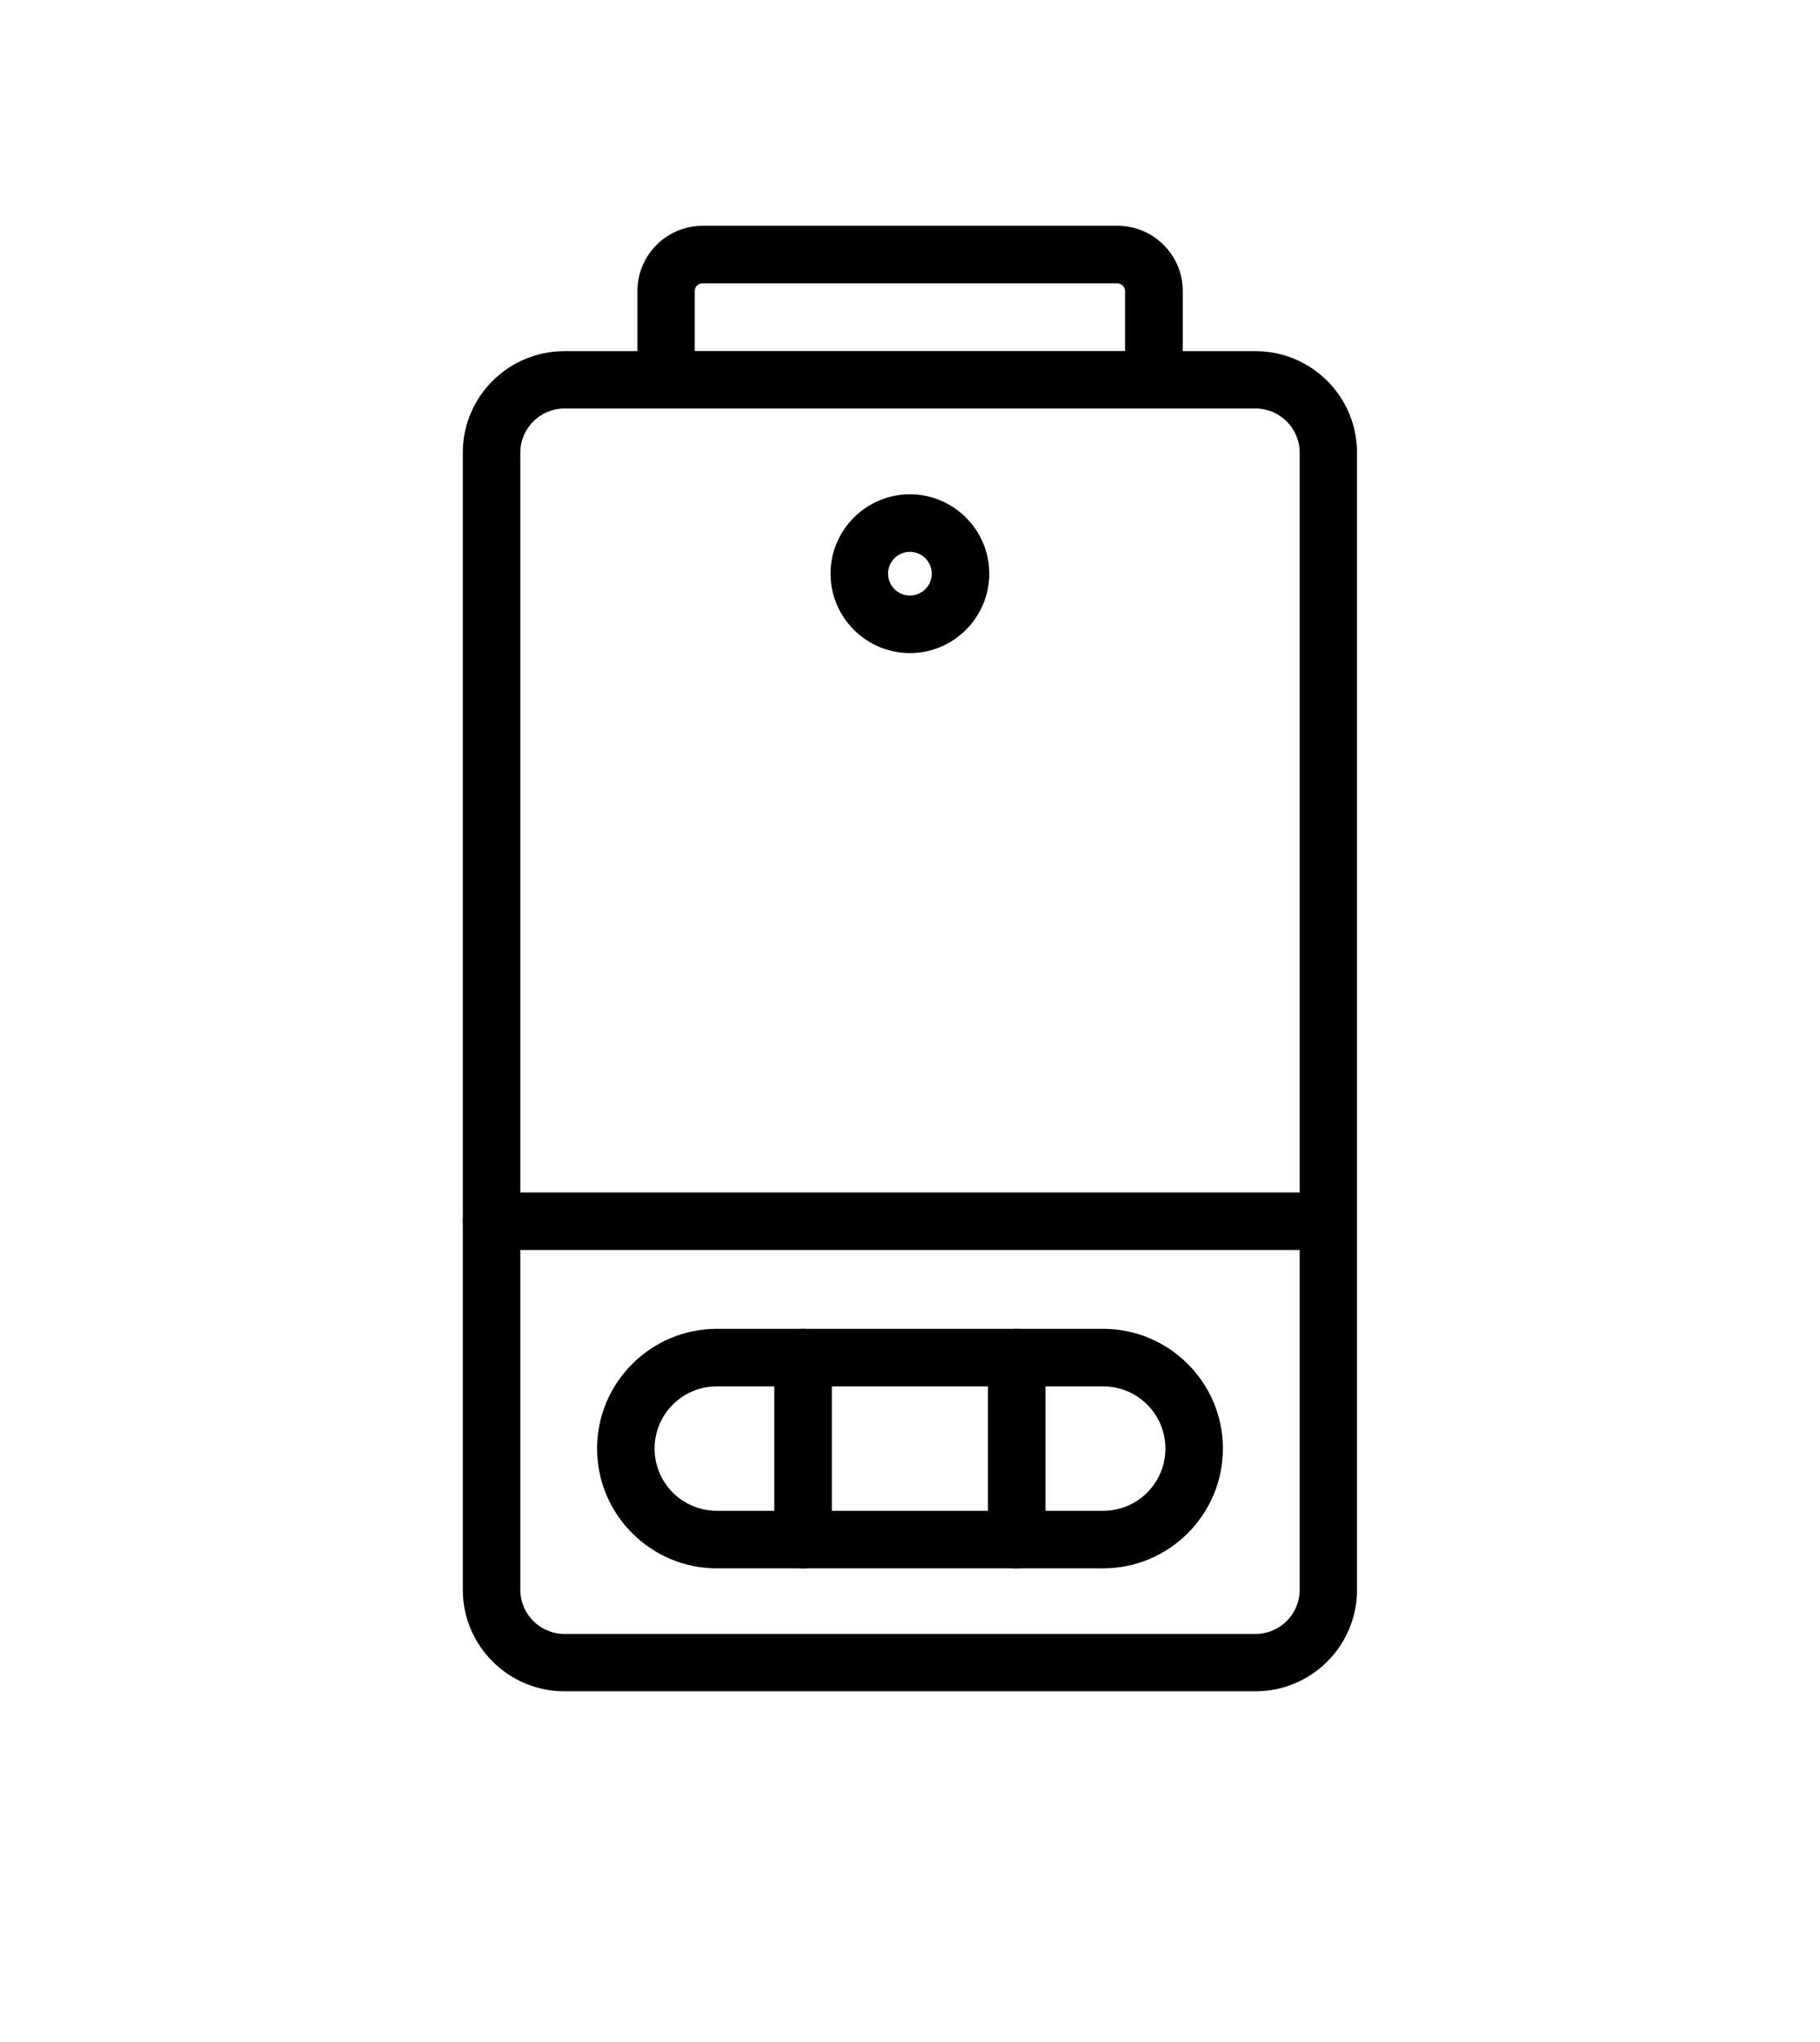 <?xml version="1.0" encoding="UTF-8"?>
<!DOCTYPE svg PUBLIC "-//W3C//DTD SVG 1.1//EN" "http://www.w3.org/Graphics/SVG/1.1/DTD/svg11.dtd">
<!-- Creator: CorelDRAW 2018 (64 Bit) -->
<svg xmlns="http://www.w3.org/2000/svg" xml:space="preserve" width="9.988mm" height="11.203mm" version="1.1" style="shape-rendering:geometricPrecision; text-rendering:geometricPrecision; image-rendering:optimizeQuality; fill-rule:evenodd; clip-rule:evenodd"
viewBox="0 0 97.45 109.29"
 xmlns:xlink="http://www.w3.org/1999/xlink">
 <defs>
  <style type="text/css">
   <![CDATA[
    .fil0 {fill:none}
    .fil1 {fill:black;fill-rule:nonzero}
   ]]>
  </style>
 </defs>
 <g id="Ebene_x0020_1">
  <rect class="fil0" width="97.45" height="109.29"/>
 </g>
 <g id="_x0020_1">
  <g id="_2392228129488">
   <path class="fil1" d="M67.23 90.52l-37.01 0c-3,0 -5.44,-2.44 -5.44,-5.43l0 -60.87c0,-3 2.44,-5.43 5.44,-5.43l37.01 0c3,0 5.43,2.44 5.43,5.43l0 60.87c0,3 -2.44,5.43 -5.43,5.43zm-37.01 -68.66l0 0c-1.3,0 -2.36,1.06 -2.36,2.36l0 60.87c0,1.3 1.06,2.36 2.36,2.36l37.01 0c1.3,0 2.36,-1.06 2.36,-2.36l0 -60.87c0,-1.3 -1.06,-2.36 -2.36,-2.36l-37.01 0z"/>
   <path class="fil1" d="M59.07 83.94l-20.69 0c-3.53,0 -6.41,-2.88 -6.41,-6.41 0,-3.53 2.88,-6.41 6.41,-6.41l20.69 0c3.53,0 6.41,2.88 6.41,6.41 0,3.53 -2.88,6.41 -6.41,6.41zm-20.69 -9.74l0 0c-1.84,0 -3.33,1.49 -3.33,3.33 0,1.84 1.49,3.33 3.33,3.33l20.69 0c1.84,0 3.33,-1.49 3.33,-3.33 0,-1.84 -1.49,-3.33 -3.33,-3.33l-20.69 0z"/>
   <path class="fil1" d="M43 83.94c-0.85,0 -1.54,-0.69 -1.54,-1.54l0 -9.74c0,-0.85 0.69,-1.54 1.54,-1.54 0.85,0 1.54,0.69 1.54,1.54l0 9.74c0,0.85 -0.69,1.54 -1.54,1.54z"/>
   <path class="fil1" d="M54.44 83.94c-0.85,0 -1.54,-0.69 -1.54,-1.54l0 -9.74c0,-0.85 0.69,-1.54 1.54,-1.54 0.85,0 1.54,0.69 1.54,1.54l0 9.74c0,0.85 -0.69,1.54 -1.54,1.54z"/>
   <path class="fil1" d="M61.78 21.86l-26.11 0c-0.85,0 -1.54,-0.69 -1.54,-1.54l0 -4.75c0,-1.92 1.56,-3.49 3.49,-3.49l22.22 0c1.92,0 3.49,1.56 3.49,3.49l0 4.75c0,0.85 -0.69,1.54 -1.54,1.54zm-24.57 -3.08l0 0 23.03 0 0 -3.21c0,-0.22 -0.18,-0.41 -0.41,-0.41l-22.22 0c-0.23,0 -0.41,0.18 -0.41,0.41l0 3.21z"/>
   <path class="fil1" d="M71.12 66.9l-44.8 0c-0.85,0 -1.54,-0.69 -1.54,-1.54 0,-0.85 0.69,-1.54 1.54,-1.54l44.8 0c0.85,0 1.54,0.69 1.54,1.54 0,0.85 -0.69,1.54 -1.54,1.54z"/>
   <path class="fil1" d="M48.72 34.95c-2.34,0 -4.25,-1.91 -4.25,-4.25 0,-2.34 1.91,-4.25 4.25,-4.25 2.34,0 4.25,1.91 4.25,4.25 0,2.34 -1.91,4.25 -4.25,4.25zm0 -5.42l0 0c-0.64,0 -1.17,0.52 -1.17,1.17 0,0.64 0.52,1.17 1.17,1.17 0.64,0 1.17,-0.52 1.17,-1.17 0,-0.64 -0.52,-1.17 -1.17,-1.17z"/>
  </g>
 </g>
</svg>
